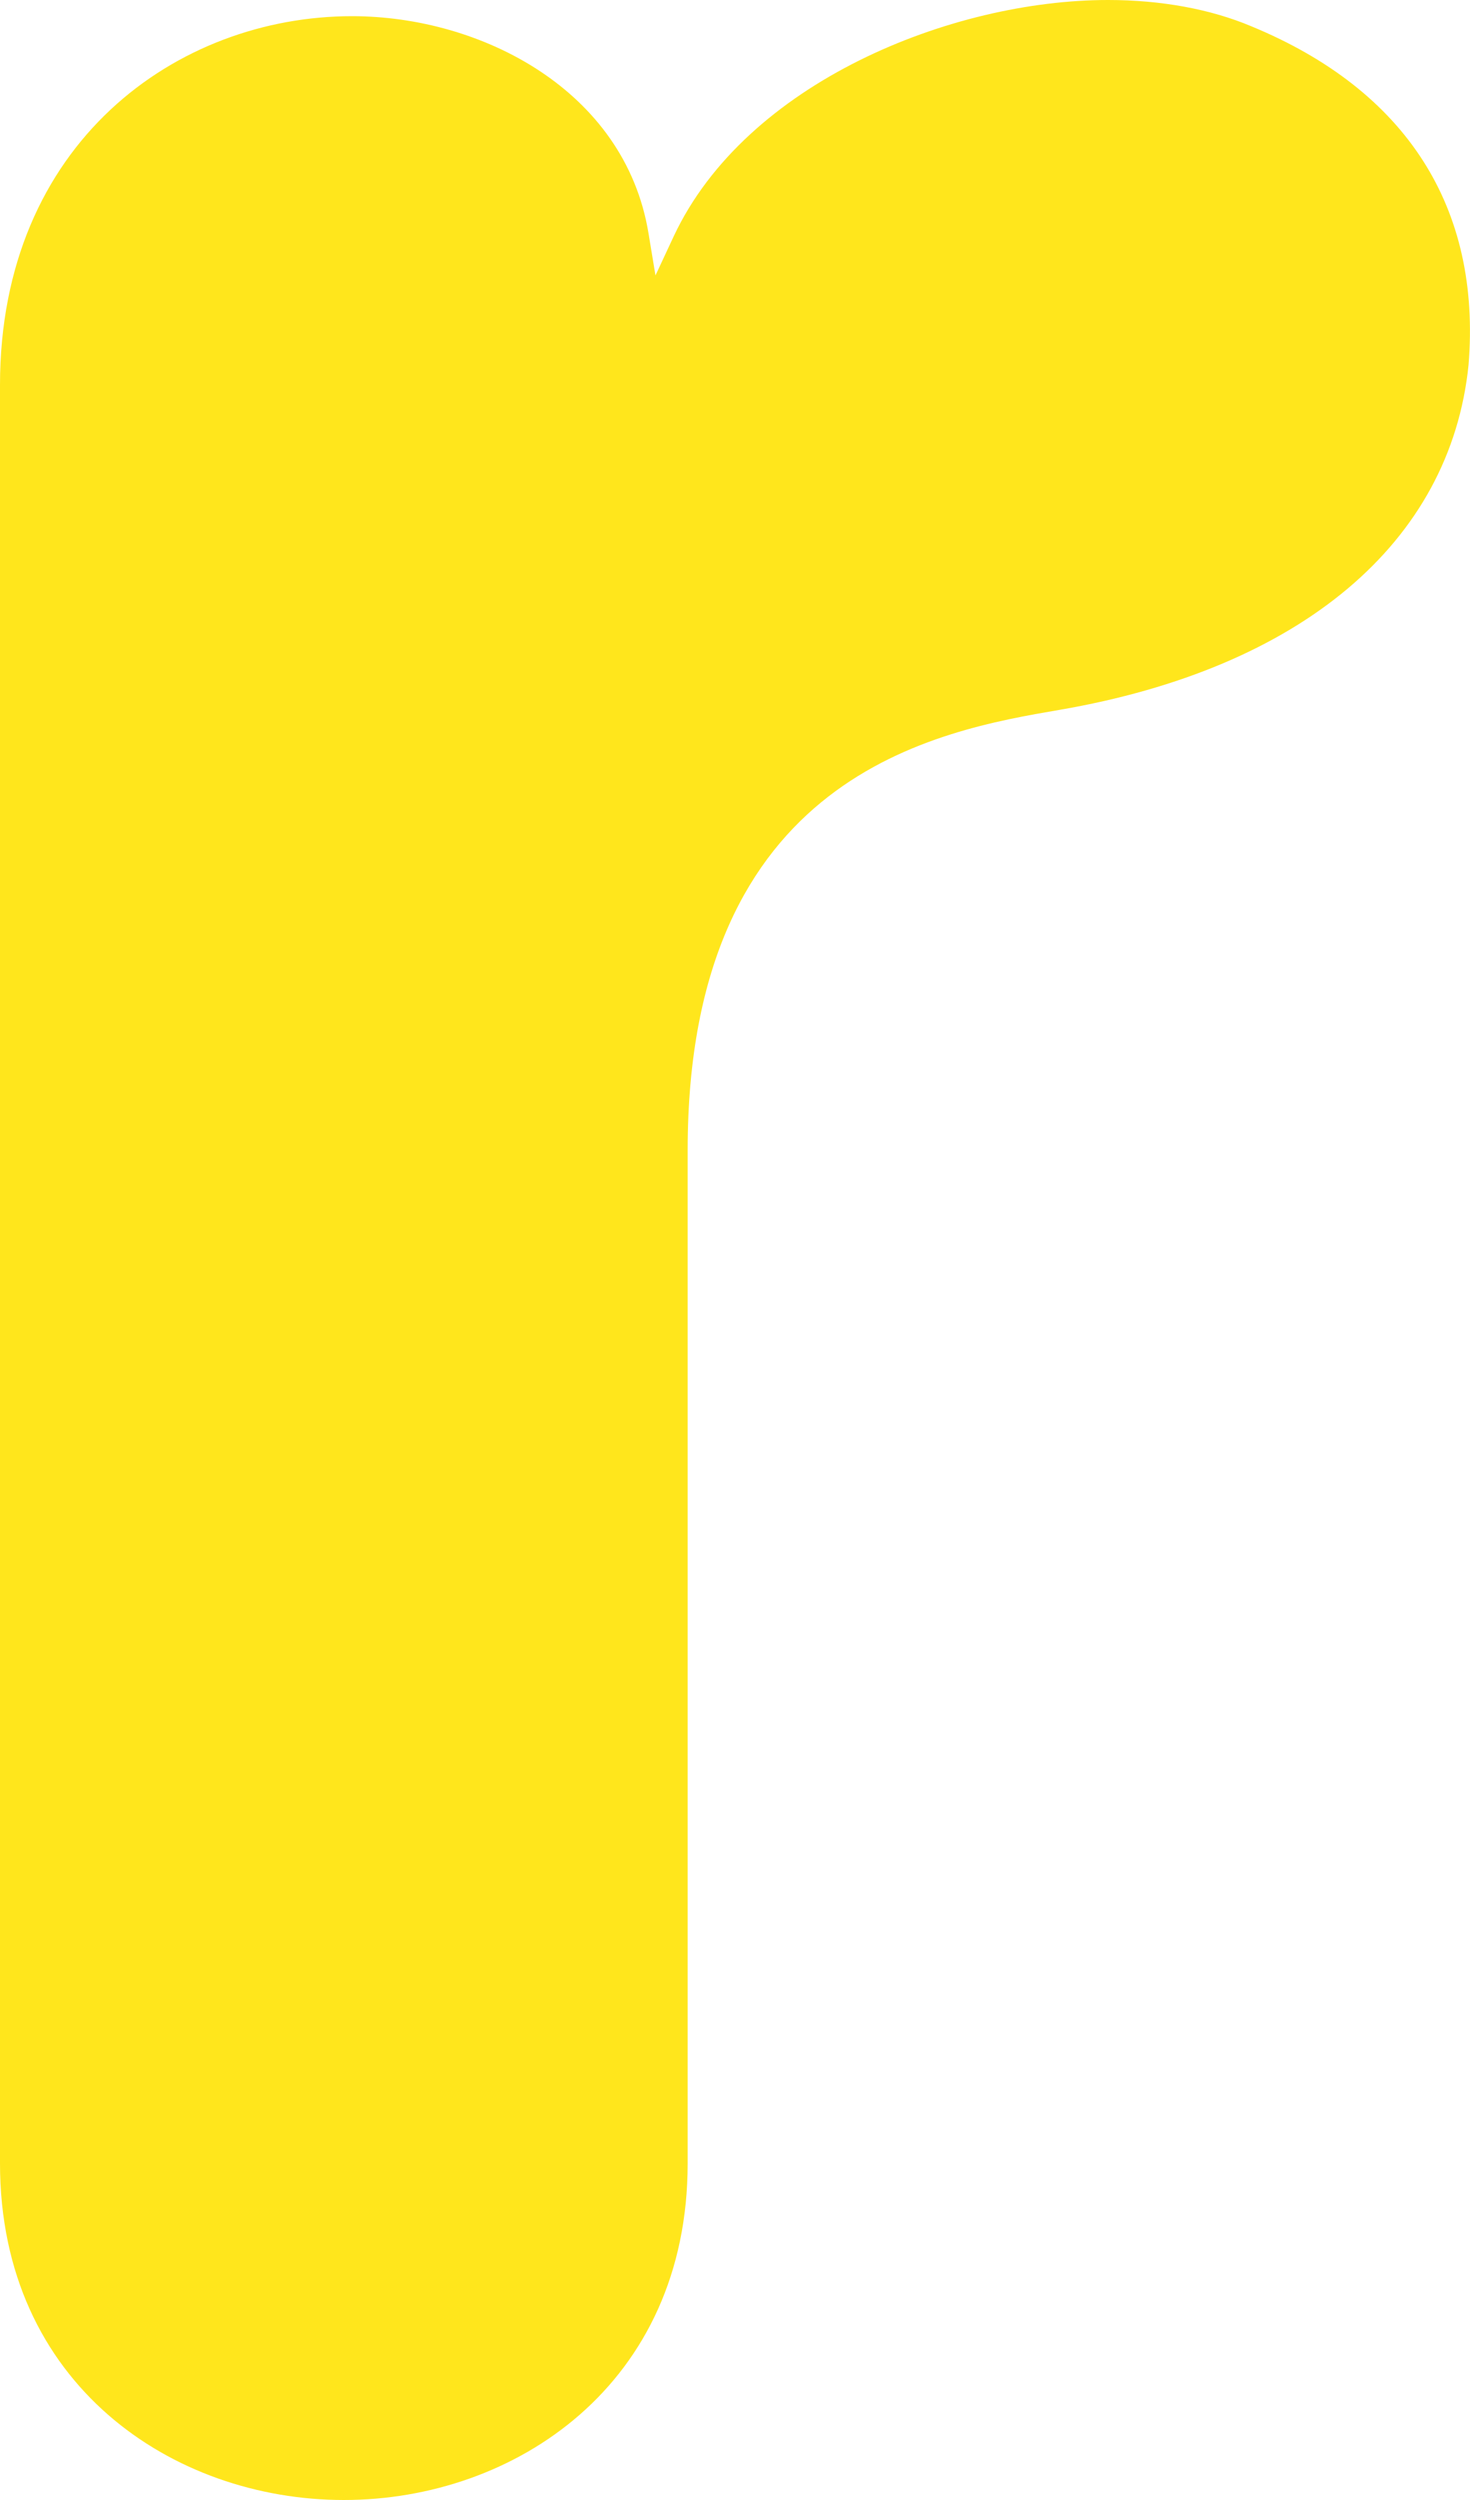 ﻿<?xml version="1.0" encoding="utf-8"?>
<svg version="1.1" xmlns:xlink="http://www.w3.org/1999/xlink" width="10px" height="17px" xmlns="http://www.w3.org/2000/svg">
  <g transform="matrix(1 0 0 1 -180 -20 )">
    <path d="M 2.395 0.11  C 1.205 0.11  0 0.971  0 2.618  C 0 2.618  0 14.711  0 14.711  C 0 16.214  1.177 17  2.339 17  C 3.502 17  4.678 16.214  4.678 14.711  C 4.678 14.711  4.678 7.821  4.678 7.821  C 4.678 5.261  6.386 4.968  7.208 4.827  C 8.852 4.544  9.866 3.69  9.99 2.483  C 10.078 1.411  9.567 0.614  8.513 0.179  C 8.236 0.062  7.899 0  7.538 0  C 6.471 0  5.074 0.562  4.584 1.605  C 4.584 1.605  4.459 1.873  4.459 1.873  C 4.459 1.873  4.411 1.583  4.411 1.583  C 4.25 0.615  3.275 0.11  2.395 0.11  Z " fill-rule="nonzero" fill="#ffe61c" stroke="none" transform="matrix(1 0 0 1 180 20 )" />
  </g>
</svg>